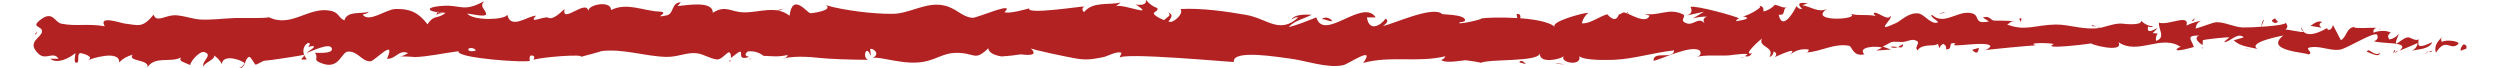 <?xml version="1.0" encoding="utf-8"?>
<!-- Generator: Adobe Illustrator 19.1.0, SVG Export Plug-In . SVG Version: 6.00 Build 0)  -->
<svg version="1.1" id="Layer_1" xmlns="http://www.w3.org/2000/svg" xmlns:xlink="http://www.w3.org/1999/xlink" x="0px" y="0px"
	 viewBox="496 84.4 1191.2 32.4" style="enable-background:new 496 84.4 1191.2 32.4;" xml:space="preserve">
<g>
	<path style="fill:#B22222;" d="M1671,107.7c0.6-1.2,0.2-1.9-1.1-2.2c-1,0.8-1.5,1.8-1.5,3.1C1669.5,108.2,1671.3,107.5,1671,107.7
		C1671.7,106.6,1670.1,108,1671,107.7z"/>
	<path style="fill:#B22222;" d="M1659.7,102.2c-2.3,1.6-4.1,4.5-3,7.3c4.8-7.6,6.7-0.7,10.5-4c1.6-1.4-5.9-2.5-7.6-1.1
		C1658.5,102.8,1659.6,102.5,1659.7,102.2C1657,104,1659.6,102.6,1659.7,102.2C1657.4,103.8,1659.6,102.7,1659.7,102.2z"/>
	<path style="fill:#B22222;" d="M1495.4,97.2l1.1,0.5C1496.2,97.2,1495.9,97.2,1495.4,97.2z"/>
	<path style="fill:#B22222;" d="M1393.7,95.4c0.8,0,1.1-0.5,1.1-0.5C1394.1,94.9,1393.5,94.9,1393.7,95.4z"/>
	<path style="fill:#B22222;" d="M1376.3,91.7c0.4,0,0.7,0,1,0C1376.9,91.7,1376.5,91.7,1376.3,91.7z"/>
	<path style="fill:#B22222;" d="M1495.4,97.2l-2.7-0.9C1492.5,97.2,1494.1,96.7,1495.4,97.2z"/>
	<path style="fill:#B22222;" d="M1637.1,109.5c0.6,0,1-0.5,1.5-0.9C1638,108.6,1637.5,109.2,1637.1,109.5z"/>
	<path style="fill:#B22222;" d="M1540.3,94.4c1,0.3,1.2-0.6,1.5-1.4C1541.3,93.5,1540.8,94,1540.3,94.4z"/>
	<path style="fill:#B22222;" d="M1574.7,94c-1,0-1.1,3-1.3,3.7C1573.9,96.3,1574.6,93.8,1574.7,94C1573.7,94,1575,94.9,1574.7,94z"
		/>
	<path style="fill:#B22222;" d="M1629.4,98.5l1-0.5C1630.1,98.5,1629.6,98.5,1629.4,98.5z"/>
	<path style="fill:#B22222;" d="M1515.7,94c-0.1-0.5-0.2-0.9-0.3-0.9C1515.4,93.1,1515.5,93.5,1515.7,94z"/>
	<path style="fill:#B22222;" d="M552.6,114.1L552.6,114.1C552.4,114.1,552.3,114.1,552.6,114.1z"/>
	<path style="fill:#B22222;" d="M512.7,100.8c0.9,0,0.7-0.6,0.7-1.4C513.1,99.9,512.9,100.4,512.7,100.8z"/>
	<path style="fill:#B22222;" d="M1344.5,88.5C1344.6,88.5,1344.6,88.5,1344.5,88.5C1345.5,88.1,1345,88.1,1344.5,88.5z"/>
	<path style="fill:#B22222;" d="M1052.5,90.3c3.3,2.3-5.4,3.2-0.4,5.9C1051.7,94.9,1056.7,91.7,1052.5,90.3z"/>
	<path style="fill:#B22222;" d="M1636.2,109.5c-0.5,0-0.9,0-1.4,0C1635.4,109.5,1635.8,109.5,1636.2,109.5z"/>
	<path style="fill:#B22222;" d="M1052.1,96.3c0.2,0.2,0.3,0.3,0.5,0.5C1052.4,96.3,1052.3,96.3,1052.1,96.3z"/>
	<path style="fill:#B22222;" d="M1271.2,89.9c0.1,0.5,0.4,0.9,0.7,1.4C1271.9,90.8,1271.8,90.3,1271.2,89.9z"/>
	<path style="fill:#B22222;" d="M1325.8,94l-1.3-0.5C1325,93.5,1325.4,94,1325.8,94z"/>
	<path style="fill:#B22222;" d="M1242.9,94c-0.7-0.2-1.3-0.2-2,0C1241.3,94.7,1242.9,94,1242.9,94C1242.2,93.8,1242,93.5,1242.9,94z
		"/>
	<path style="fill:#B22222;" d="M1213.4,94c0.5,0,0.6,0.5,1.4,0.5C1214.3,94.3,1213.8,94.1,1213.4,94z"/>
	<path style="fill:#B22222;" d="M642.2,112.7c-0.6-0.9-1-1.4-1.4-2.3C641.3,112.2,637,113.1,642.2,112.7z"/>
	<path style="fill:#B22222;" d="M1637.1,108.1c-0.3,0.5-0.6,0.9-0.9,1.4C1637.1,109.3,1637.4,108.8,1637.1,108.1
		C1636.8,108.6,1637.3,108.1,1637.1,108.1z"/>
	<path style="fill:#B22222;" d="M1241.7,115l-4.7-0.5C1238.3,115,1240,115,1241.7,115z"/>
	<path style="fill:#B22222;" d="M853.9,112.2l-1.1,0.5C853.2,112.7,853.6,112.7,853.9,112.2z"/>
	<path style="fill:#B22222;" d="M1223.1,115c-0.9-1-2.5-2.5-3.2-0.9C1220.9,114.4,1222,114.7,1223.1,115z"/>
	<path style="fill:#B22222;" d="M640.9,110.4L640.9,110.4L640.9,110.4z"/>
	<path style="fill:#B22222;" d="M610,116.8c3.2,0,2.4-4.4,4.7-5.3c0.8-0.3,2.7,3.8,3.1,3.7c1.3-0.2,3.4-2,4.6-1.9
		c1.6,0,18.5-2.6,18.5-2.8c-1.9-5,4.7-7.9,2-3.6c0.8-0.4,1.6-0.6,2.5-0.5c1.2,0.5-3.3,2.9-3.3,3.2c1.4-0.3,10.7-5,11.9-2.4
		c1.6,3.4-9,2.1-7.9,2.4c2.1,2.8-1.9,3.3,3.9,5.2c7.6,2.5,8.7-5.5,11.7-5.8c4.9-0.4,6.7,4.9,10.9,4.6c2-0.2,12.3-11.5,7.8-1.2
		c4.1,0.3,5.7-4.6,10-2.7c-0.3,0.4-3.9,2-4.1,1.7c-0.1-0.3,7.6,0.1,7,0.2c6.3-0.1,14-1.9,21.2-2.8c-1.5,3.4,33.5,5.7,34,4.5
		c-0.3-0.8-0.2-1.6,0.2-2.4c1.8-0.2,2.3,0.4,1.5,2c3.4-1.3,24.7-2.9,22.5-1.4c0,0,11.6-3,9.4-2.7c10.5-1.4,21,2.4,31.1,2.7
		c5.8,0.2,10.2-2.4,15-1.7c3,0.4,6.1,2.5,9.2,2.9c3.5,0.5,6.7-7.3,6.9-0.7c9.4-7.7,0.5,2.3,8.7-0.5c-2.1-0.4-2.3-1.3-0.7-2.6
		c2.8-0.3,5.3,0.4,7.5,2.1c3.9,0.1,6.6,0.7,11.5-0.4c-0.2,1.5-2.2,1.6-3.2,2.3c3.5-2.1,13.5-1.5,18.5-0.9c3.8,0.5,16,0.9,23.1,0.9
		c-3.1-0.9-0.8-7.9,1.1-1.8c0.1-1.1,0-2.1-0.2-3.2c0.3-1.1,5.6,1.8,1.2,4.1c3.7-0.9,15.4,3.8,25,1.7c5.3-1.1,8.8-3.9,14.2-4.1
		c9.9-0.3,9,4.4,15.9-2.2c0.4,3,5,3.6,6.3,3.9c3.1-0.2,6.1-0.5,9.2-1c6.1,0.8,7.6-0.2,4.6-3c-0.2,0.6,18.2,4.4,21.3,4.9
		c5.7,1,8.1,0.4,13.5-0.6c1.7-0.3,6.5-3.1,8.6-2c-0.4,0.8-0.7,1.7-1,2.5c-0.1-3.1,55.7,2.2,54.5,1.8c-0.9-6.2,22.2-2.1,26.7-1.6
		c7.4,0.9,18.2,4.9,25.6,3.1c2.4-0.6,15.6-9.7,9.3-1c12.8-3.6,26.3,0,39.2-3.2c-0.4,0.9-1.1,1.5-2,1.8c2.1,1.8,10.4,0.1,11.5,0.1
		c0.7,0,9.4,1.3,7.2,1.3c4.2-2.1,27.6-0.3,28.3-4.6c-0.4,5,9.2,3.1,11.4,1.4c-2.2,3,8.7,5.1,7.4,0c2.6,2.1,13.3,1.8,16.5,1.7
		c9.5-0.4,19.1-3.5,28.7-4.5c-0.3,4.7-10.2-0.1-9.8,5c3.9-0.8,18.3-8,22.1-4.8c0.7,1.5,0.1,2.5-1.7,2.9c5.1-1.1,10.3-0.4,15.4-0.7
		c1.1-0.1,12.6-1.8,7.6,0.3c1.6,0.5,2.7,0.1,3.4-1.4c-5.1,1.6,4.9-7.3,4.8-6.8c-1.9,4.1,6.4,3.6,3.6,8.7c1.3-0.5,1.9-1.4,2-2.7
		c1.5,0.7,1.6,1.6,0.5,2.7c0.3,0,12.5-6,7-0.9c2.7-2.3,5.7-3.2,9.2-2.7c0,0.7-0.3,1.2-1,1.4c7-0.4,13-4.5,20.2-3.2
		c1.6,0.3,1.7,5.3,7.3,4.1c-3.5-3.8,6.3-4.1,8.5-3.2c-0.9,0.5-1.9,0.9-2.8,1.4c2.3-0.2,4.7-0.3,7-0.5c-1.3-0.5-2.6-0.9-3.9-1.4
		c5.4-2.6,2.7-2.4,9.2-2.2c1.8,0.1,4.2-1.4,5.9-0.9c4,1-0.6,3,1.5,4.9c1.3-2.3,4.8-2.3,6.9-2.4c5.5-0.2,1.3-3.5,3.5,1.4
		c0.3-1,0.9-1.7,1.8-2.1c1.1,0.5,1.6,1.4,1.4,2.6c3.6,0.3,0.3-4,4.5-2.7c-4.8,2.5,15.8-1.8,16.6,1.3c-0.8,1.1-2,1.8-3.4,2
		c0.2-0.4,23.6-2.5,25-2.5c-5.2-1.6,9.5-1.1,8.4-0.5c-6.2,2.8,19-0.4,18.3-0.5c-2.9,0,15.7,5.3,12.7-0.5c9.3,6.4,20.5-4,29.7,2.3
		c-0.9,0.1-1.6,0.5-2.1,1.3c0.4,1,7.6-1.1,8.3-1.3c-0.9-3.4-4.3-5.5,2.6-5.5c-3.2,1.2,0.4,3.9,1.6,4.6c0-0.8,0.1-1.5,0.1-2.3
		c-0.3-0.3,12.9-1.8,12.6-1.3c-0.9,0.6-1.8,1.4-2.5,2.2c2.9,0,6.4-5,9.4-2.3c-1.6,0.5-3.2,0.9-4.8,1.4c2.9,2.9,7.5,3.2,11.3,4.1
		c-5-3.3,12.3-6.3,12.4-6.4c-9.8,7.6,12.1,8.1,11.8,9.1c3.6-1-3.9-3.4,2.8-3.6c4.1-0.1,8,1.8,12.1,1.3c3.3-0.3,16-8.6,17.9-7.2
		c0.7,1.5,0.2,2.6-1.5,3.1c3.7,1.5,18.1,0,12.1,4.6c2.9-1.2,5.9-2.4,8.8-3.7c-0.3,1.7-1.2,3-2.9,3.7c2.9-0.8,8.4-0.6,9.8-4.1
		c-0.2-0.1-6.6,3.6-6.6,0.8c-0.1-5,1.8,0.1-4-2.9c-3.2-1.7-9.7,8.3-5.2-2c-1.2,1.5-2.7,2.5-4.6,2.8c-1-1.3-0.8-2.4,0.7-3.2
		c-2.3-1.4-6.3-0.9-8.3,0c-0.2-1.2,0.2-1.9,1.3-2.3c-0.6-0.3-11.7,0.6-10.4-0.5c-4.1,0.7-3.3,4.4-6.4,6.4c-1.3-2.4-2.5-4.9-3.8-7.3
		c-0.8,3.3-3.1,2.5-2.7,1.4c-1.4,0.9-11.2,6.5-12.3-0.5c-0.2,1,0.1,1.8,0.9,2.3c0.2,0.8-8.5-1.5-8.7-0.9c1.3-0.9,1.4-2,0.3-3.3
		c-0.7,1.5-17.3,2.3-20.3,2.2c-4.2-0.1-8.6-2.6-12.7-2.5c-1.6,0-7,2.3-9.9,3c0.1-1.8,1-3,2.6-3.7c-2.4,0.4-4.8,1.2-7,2.3
		c1.7-5.9-8.7,0.1-13.1-1.4c-0.4,3.1,3.4,7.1-1.4,8.7c-0.6-4.3,3-3.3-1.6-3.7c0.8-0.8,1.5-1.5,2.3-2.3c-0.6-0.2-5.5,3.6-4.5-0.9
		c0.8,0.4,1.7,0.4,2.5,0c-2.3-0.2-4.2-1.1-5.8-2.7c0.5,2.3-7.4,1.6-8.7,1.4c-3.1-0.4-7.2,1.1-10,1.8c-7.4,1.7-15.4-1.5-22-1.4
		c-10,0.2-14.5,3.3-23.1,0c1.8-1,1.1-1.4,3.3-1.4c-3-0.7-8.6-0.3-9.8-0.5c-1.2-0.2-2.2-2.6-5.1-1.4c1,0.6,1.9,1.2,2.9,1.8
		c-8.5,1.8-2.9-3.8-9.9-4.1c-5.7-0.3-12.1,6-17.3,0.9c-1.3,1.3,4.2,3.3,2.5,3.8c-3.2,0.8-6.3-4.2-9-4.4c-4.7-0.5-8.3,3.6-10.6,4.6
		c-11.2,5.2-1-2-2.7-3.5c-0.8,3.2-7.7-3.3-7.9-0.9c0.5,0.8,1.2,1.3,2.2,1.4c-4.3-1.5-8.9-0.2-13.2-1.4c5.2,2.7-20.6,4.2-11.4-2.3
		c-4,1.9-7.8-1.2-11.6-1.8c0.8-0.3,1.7-0.6,2.5-0.9c-4.3-0.7-5.1,0.2-2.6,2.7c-1.2,0.1-2.1-0.4-2.7-1.4c0.1-0.1-6.5,13.2-8.5,4.1
		c4,0.6,1.1-3.3,4.6-3.7c-2.2,1-4.2-0.7-6.4-1c-1.5,1.6-3.3,2.7-5.5,3.2c0.3-1.9-0.5-2.8-2.4-2.7c3.8,0-5.5,5-7.4,5
		c5.6,1.1-2,2.1-3.2,2.3c-0.1-0.4,1.3-1.7,1.7-1.2c-0.8-0.9-21-6.5-23.4-5.6c1,2,0.4,3.4-1.8,4.1c2.7-0.6,5.5-1.2,8.2-1.8
		c-1.8,1.1-3.5,2.1-5.3,3.2c2.2-0.6,4.4-0.9,6.7-0.9c-1.6,0.7-2,1.7-1.1,3.2c-3-3.2-5.1,1-8.3,0.1c-4.6-1.4,0.4-3.4-2.3-4.5
		c-6.7-3-11,1.1-18.1-0.1c0.8,0.3,1.7,0.6,2.5,0.9c-1.9,4.4-9.7-1.3-12.4-1.6c-0.8,0.4-1.5,0.8-2.3,1.1c-1,2.8-2.8,2.8-5.5-0.2
		c-3.6,1-8.6,4.8-12.1,4.3c0.5-2,1.5-3.7,3.1-5c-2.6,0-18.6,4.4-15.9,6.8c-5.5-5.3-31.3-4.8-35.1-4.1c1.1,0.4-13.2,3.5-10.1,1.8
		c0.8,0,1.6-0.2,2.3-0.6c1.1-3.6-13.5-2.9-11-3.5c-5.1-3.6-23.1,5-28.1,5.9c2.3-1.5,2.7-2.7,1.3-3.5c-2.1,3-7.8,6.7-8.9-0.6
		c1.4,0,2.8,0,4.2,0c-6.2-9.4-24.7,11.9-28.3,0c-4.4,1.6-8.6,3.6-13.2,4.6c2.9-3.2,7.4-3.9,11-5.9c-2.9,0-7.8-0.4-9.7,2.3
		c0.8-0.4,2.2-1.4,3.2-0.9c-8.9,8.1-14.8,0.4-24.8-1.3c-9.8-1.7-21-3.3-31.2-2.8c1.5,2.3-2.6,5.7-4.4,6.1c-1.7,0.3-6-1.9-6.9-2.5
		c-3.6-2.4,0.8-1.9,0.3-4c-2.3-0.8-4.1-2.2-5.6-4.1c0.9,2.9-3.4,2.7-4.8,2.3c10.1,6.6-6.2-0.5-9.4,0.9c0.8-0.6,1.5-1.2,2.3-1.8
		c-5.7,1.4-13.2-0.7-17.5,4.6c-1-1-1-1.9,0.1-2.7c-1.5-0.1-27.8,4-26.2,0.9c-2,0.5-9.5,2.7-11.8,1.8c5.9-5.6-13.3,2.9-15.2,2.7
		c-5.5-0.5-7.6-4.8-14.2-6c-8.3-1.5-15.7,4-23.9,4.1c-9.1,0.1-23.1-1.6-31.8-4.1c3.8,2.5-6.9,3.9-7.4,3.8c-1.5-0.1-8.5-10.1-9.9,1.2
		c-6.5-5.1-14.4-1.5-21.6-1.6c-6.6-0.1-8.7-3.7-15,0.2c0.2-6.1-13.2-3.4-16.8-3.2c0.5-0.6,1.1-1.2,1.6-1.8c-4.5,0-3.3,5.5-6.6,6.2
		c-8.1,1.7,2.5-1.5-3.9-1.8c-7.5-0.3-15.1-4.5-22.8-0.7c0.3-4.8-11.7-2.7-10.8,0.9c-0.2-7-13,6.3-11.3-1.4c-3.3,3.1-6.1,5.2-7.8,4.1
		c-2.2-0.8-9.8,3.4-5.8-0.9c-3.9,0-12.1,6.9-13.7-0.5c-1,2.6-16.1,3-19.1-0.5c1.6,0,7.9,1.7,9,0.5c0-2.8-3.5-3.5-0.9-6.4
		c-10.1,5.4-10.9,1.6-19.7,2.2c-10.3,0.7-6.4,3.3,1.3,3.3c-3.7,3.2-5.4,0.6-8.6,5.5c-4.3-5.7-8.5-7.5-15.2-7.3
		c-4.9,0.2-12.6,6.7-15.7,2.7c0.9-0.4,2.3-0.4,2.9-1.4c-3.2,1.2-10.4-0.6-11.6,4.1c-3-1.2-2.4-3.8-6.8-4.6
		c-10.6-2-18.8,8.7-29.8,2.8c4,1-13.1,0.6-15.6,0.7c-5.5,0.2-11,1-16.5,0.7c-3.6-0.2-9.4-2.3-12.8-2c-4.2,0.3-8.2,3.5-9.4-0.3
		c-5.4,6.4-6.8,5.1-14,4.2c-1.7-0.2-12.5-4.1-9.3,1.3c-8.6-1.4-13.5,0.2-20.6-1.2c-3.4-0.6-4.1-6.8-10.5-1.5
		c-4.1,3.4,1.5,2.5,1.2,5.3c-0.3,2.9-7.6,4.9-1.7,10.5c3.5,3.4,7.1-1.4,9.6,2.4c-1.3,0-2.7,0-4,0c3.4,2.7,9.2-0.3,12-2.7
		c0.2,0.5-1.2,5,0.7,4.6c1.5-0.3-0.2-4,1.6-4.6c0.2-0.1,7.7,1.6,3.3,3.6c1.6-0.9,15.6-5.4,15.3,0.9c1.7-1.9,3.9-3.1,6.4-3.7
		c-2.6,3.3,7.9,2.1,7.1,5.9c3.5-5.4,11-2,15.9-4.6c-1.2,1.9,1.5,2.2,4.4,3.6c0.2-1.9,4.6-6.8,6.7-6.2c4.5,1.4-1.4,4.2-0.4,7.1
		c-0.1-1.9,6.1-3.6,5-5.5c1.6,1,2.9,2.4,3.8,4.1c0.5-5,9.5-1.9,10.8-0.4C611.8,115.9,611,116.5,610,116.8
		C613.4,116.8,610.4,116.6,610,116.8C614.7,116.8,610.4,116.6,610,116.8z M714.3,108.6c-0.7,0-1.5,0-2.2,0
		C712.6,109,713.2,108.6,714.3,108.6z M723.1,108.6c-0.4,0-4.7,0.9-3.8-1.1C720.8,107,722,107.4,723.1,108.6c-0.5,0.1-0.8,0-0.8-0.4
		C724.7,109.4,721.1,107.2,723.1,108.6C722.1,108.6,721.8,107.7,723.1,108.6z M704.5,89.9c0.7,0.3,1.3,0.6,2,0.9
		c-1.1-0.2-1.9,0.1-2.6,0.9C703.9,91.7,704.7,89.3,704.5,89.9C705.5,89.5,704.3,90.3,704.5,89.9z"/>
	<path style="fill:#B22222;" d="M702,93.5c-0.8,0,0,0.9,0.7-0.5C702.4,93.2,702.2,93.4,702,93.5C701.2,93.5,702.3,93.6,702,93.5z"/>
	<path style="fill:#B22222;" d="M1496.7,97.6c0-0.2,0.1,0.1,0.2,0.5C1496.9,97.9,1496.9,97.7,1496.7,97.6z"/>
	<path style="fill:#B22222;" d="M844.1,113.6c0.1-0.7-0.1-0.7-0.8,0C843.5,113.6,843.8,113.6,844.1,113.6
		C844.2,112.9,843.8,113.6,844.1,113.6z"/>
	<path style="fill:#B22222;" d="M1545,106.8c0.1,0,0.3,0.5,0.6,0.9C1545.6,107.2,1545.3,106.8,1545,106.8z"/>
	<path style="fill:#B22222;" d="M1565.8,107.2l2.9,0.9C1567.5,107.7,1566.6,107.7,1565.8,107.2z"/>
	<path style="fill:#B22222;" d="M1581.9,108.6c0.2-0.4,0.3-0.9,0.3-1.4C1582.1,107.7,1582,108.1,1581.9,108.6z"/>
	<path style="fill:#B22222;" d="M1326.9,111.8c-0.2,0-0.4,0-0.6,0C1324.8,112.2,1325.8,112.2,1326.9,111.8z"/>
	<path style="fill:#B22222;" d="M1402.8,105.4c-0.8,0.5-1.6,0.9-2.4,1.4C1401.7,107.2,1402.7,107.2,1402.8,105.4z"/>
	<path style="fill:#B22222;" d="M1242.2,115c-0.2,0-0.3,0-0.5,0H1242.2z"/>
	<path style="fill:#B22222;" d="M1396.8,106.8c1.3,0.5,2.5,0.5,3.5,0C1399.2,106.8,1397.9,106.3,1396.8,106.8z"/>
	<path style="fill:#B22222;" d="M1651.4,110c0.5,0,0.9-0.5,0.9-0.5C1652,109.6,1651.6,109.8,1651.4,110z"/>
	<path style="fill:#B22222;" d="M1652.2,109.5l0.9-0.5C1652.7,109,1652.3,109,1652.2,109.5z"/>
	<path style="fill:#B22222;" d="M1654.9,108.6l-1.8,0.5C1653.7,109,1654.5,109.5,1654.9,108.6z"/>
	<path style="fill:#B22222;" d="M1630.1,108.6l-0.2,0.9C1630,109.5,1630.1,109,1630.1,108.6z"/>
	<path style="fill:#B22222;" d="M1623.7,109c1,0.3,6.4,3.3,6.2,0.5c-1.5,2-5-1.4-5.1-1C1624.6,108.3,1623.9,108.8,1623.7,109
		C1624.7,109.4,1625.1,107.2,1623.7,109z"/>
	<path style="fill:#B22222;" d="M1596.8,96.7c1.8,0.3,3.6,0.6,5.4,0.9c-1.4-1.1-1.3-2.1,0.3-2.7
		C1599.9,93.7,1597.3,96.8,1596.8,96.7C1598.6,97,1597.5,96.8,1596.8,96.7z"/>
	<path style="fill:#B22222;" d="M1580,95.4c2.9-0.5,0-1.4,0.1-2.3C1578.3,94,1577.8,94.4,1580,95.4z"/>
	<path style="fill:#B22222;" d="M1458.9,95.4l0.3-2.3C1456.9,93.1,1459.2,94,1458.9,95.4z"/>
	<path style="fill:#B22222;" d="M1435.7,108.1c1.8,2.1,2.9,1.8,3.2-0.9C1427.3,110.5,1438.8,107.2,1435.7,108.1
		C1436.4,108.6,1436.7,107.8,1435.7,108.1z"/>
	<path style="fill:#B22222;" d="M1422,90.3c0.3,0,0.7,0,1,0c-1.2,0.3-2.5,0.6-3.7,0.9C1434.7,86,1419.9,91,1422,90.3
		C1422.3,90.3,1421.1,90.6,1422,90.3z"/>
	<path style="fill:#B22222;" d="M1218.6,91.2l0.7,3.2C1220.8,94,1221.1,90.3,1218.6,91.2z"/>
	<path style="fill:#B22222;" d="M1130.8,94.4c-1-1.4-3.4-2.3-5-0.9C1127.8,93.5,1129.8,94.9,1130.8,94.4z"/>
	<path style="fill:#B22222;" d="M867.4,89.4c0.6-0.3,1.2-0.6,1.8-0.9c-1.1,0.3-2.2,0.6-3.3,0.9C865.2,89.4,867.7,89.4,867.4,89.4
		C868,89.1,866.9,89.4,867.4,89.4z"/>
</g>
</svg>
